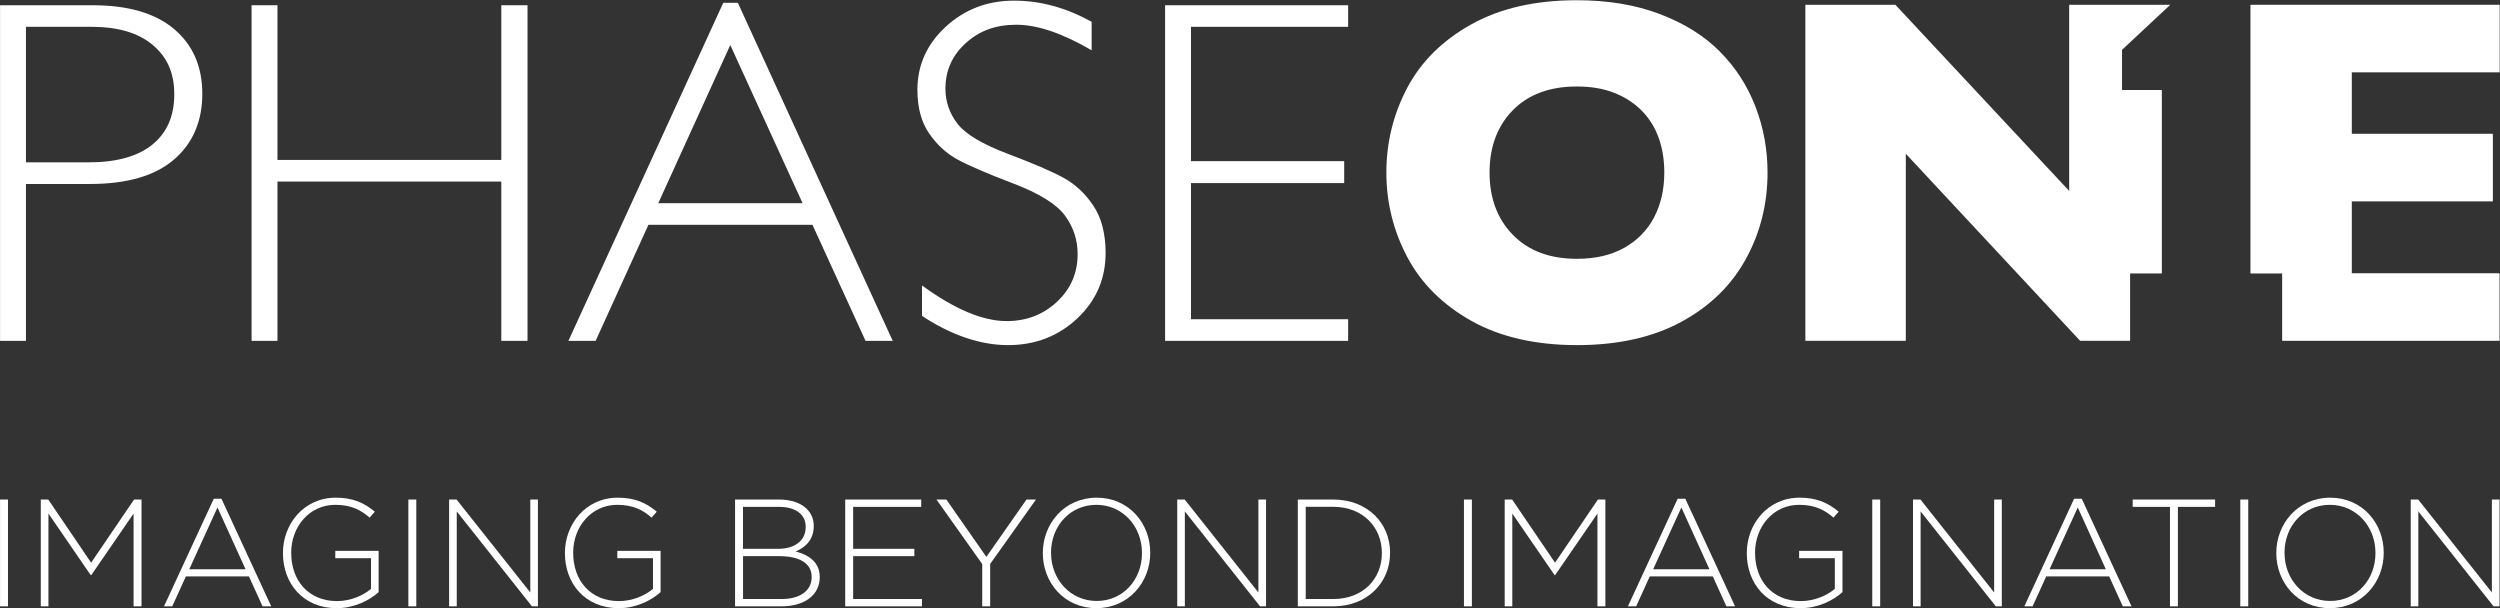 <?xml version="1.0" encoding="utf-8"?>
<!-- Generator: $$$/GeneralStr/196=Adobe Illustrator 27.6.0, SVG Export Plug-In . SVG Version: 6.00 Build 0)  -->
<svg version="1.1" id="图层_1" xmlns="http://www.w3.org/2000/svg" xmlns:xlink="http://www.w3.org/1999/xlink" x="0px" y="0px"
	 viewBox="0 0 5388 1311" style="enable-background:new 0 0 5388 1311;" xml:space="preserve">
<rect x="0" y="0" width="5388" height="1311" fill="#333333" stroke="none"/>
<style type="text/css">
	.st0{fill:#FFFFFF;}
</style>
<g id="XMLID_00000095306977598287484750000016458627442061448889_">
	<g>
		<polygon class="st0" points="5387.3,10.3 5387.3,155.9 5068.6,155.9 5068.6,288.3 5372.6,288.3 5372.6,434 5068.6,434 
			5068.6,588.9 5387,588.9 5387,734.5 4918.5,734.5 4918.5,589.4 4850.2,589.4 4850.2,10.3 		"/>
		<polygon class="st0" points="5387,1076.6 5387,1306.8 5374.1,1306.8 5212,1102.2 5212,1306.8 5195.6,1306.8 5195.6,1076.6 
			5211.7,1076.6 5370.5,1276.9 5370.5,1076.6 		"/>
		<path class="st0" d="M5137.4,1191v0.7c0,62.8-46.4,119-116.1,119s-115.4-55.6-115.4-118.4h0v-0.7c0-62.8,46.4-119,116.1-119
			S5137.4,1128.2,5137.4,1191z M5119.6,1192.3v-0.7c0-56.9-41.4-103.6-98.3-103.6s-97.7,46-97.7,102.9v0.7
			c0,56.9,41.4,103.6,98.3,103.6S5119.6,1249.2,5119.6,1192.3L5119.6,1192.3z"/>
		<rect x="4828.3" y="1076.6" class="st0" width="17.1" height="230.2"/>
		<polygon class="st0" points="4774,1076.6 4774,1092.4 4693.8,1092.4 4693.8,1306.8 4676.7,1306.8 4676.7,1092.4 4596.4,1092.4 
			4596.4,1076.6 		"/>
		<polygon class="st0" points="4677.4,10.3 4573.4,107.4 4573.4,193.9 4659.2,193.9 4659.2,589.4 4590.8,589.4 4590.8,734.5 
			4483.1,734.5 4107.4,331.4 4107.4,734.5 3890.9,734.5 3890.9,10.3 4084.9,10.3 4459.5,411.5 4459.5,10.3 		"/>
		<path class="st0" d="M4486.6,1074.9l107.2,231.8H4575l-29.3-64.5H4410l-29.3,64.5h-17.8l107.2-231.8h0H4486.6z M4538.5,1226.9
			l-60.5-133.2l-60.8,133.2H4538.5z"/>
		<polygon class="st0" points="4314.3,1076.6 4314.3,1306.8 4301.4,1306.8 4139.3,1102.2 4139.3,1306.8 4122.9,1306.8 
			4122.9,1076.6 4139,1076.6 4297.8,1276.9 4297.8,1076.6 		"/>
		<rect x="4035.1" y="1076.6" class="st0" width="17.1" height="230.2"/>
		<path class="st0" d="M3970.9,1187.4v88.8c-20.7,18.4-52.9,34.5-90.4,34.5c-72.7,0-115.8-53.6-115.8-118.4l0,0v-0.7
			c0-62.1,45.1-119,113.8-119c37.5,0,61.2,11.2,84.2,30.2l-11.2,12.8c-18.1-15.8-39.1-27.6-74-27.6c-55.9,0-95,47.3-95,102.9v0.7
			c0,59.5,37.2,103.9,98.6,103.9c29.3,0,56.6-12.2,73.3-26.3v-66.1h-76.9v-15.8H3970.9z"/>
		<path class="st0" d="M3809.4,371.8L3809.4,371.8c0,67.6-15.5,129.7-46.8,186.5c-31.1,56.8-77.5,101.9-139.1,135.4
			c-61.6,33.4-136.7,50.1-225.1,50.1c-88.4,0-165.2-17.4-227.2-52.2c-61.9-34.8-108-80.6-138.1-137.3
			c-30.1-56.8-45.2-117.5-45.2-182.3s15-126,44.9-182.6c29.9-56.6,76-102.2,138.1-136.9c62.2-34.7,138-52,227.5-52
			c66.8,0,126.5,9.9,178.9,29.8c52.4,19.9,95.5,46.8,129.2,80.7c33.8,34,59.4,73.5,76.8,118.6C3800.7,274.6,3809.4,322,3809.4,371.8
			z M3586.9,371.8L3586.9,371.8c0-27.2-4-51.9-12-74.4c-8-22.5-20.1-42-36.3-58.5c-16.2-16.6-36-29.4-59.3-38.7
			c-23.3-9.2-50.3-13.8-80.9-13.8c-58.5,0-104.5,17.1-138,51.2c-33.4,34.1-50.1,78.9-50.1,134.2s16.8,100.2,50.4,134.5
			c33.6,34.3,79.5,51.5,137.6,51.5c40.1,0,74.2-7.9,102.4-23.8c28.2-15.9,49.7-37.8,64.3-65.8
			C3579.6,440.2,3586.9,408.1,3586.9,371.8z"/>
		<path class="st0" d="M3632.2,1074.9l107.2,231.8h-18.7l-29.3-64.5h-135.8l-29.3,64.5h-17.8l107.2-231.8h0H3632.2z M3684.2,1226.9
			l-60.5-133.2l-60.8,133.2H3684.2z"/>
		<polygon class="st0" points="3459.9,1076.6 3459.9,1306.8 3442.8,1306.8 3442.8,1106.8 3351.7,1239.4 3350.4,1239.4 
			3259.3,1106.8 3259.3,1306.8 3242.9,1306.8 3242.9,1076.6 3259,1076.6 3351.4,1212.7 3443.8,1076.6 		"/>
		<rect x="3155.1" y="1076.6" class="st0" width="17.1" height="230.2"/>
		<path class="st0" d="M2995.9,1191v0.7c0,64.8-50,115.1-122.3,115.1H2797v-230.2v0h76.6C2945.9,1076.6,2995.9,1126.3,2995.9,1191z
			 M2978.2,1192.3v-0.7c0-54.6-40.4-99.3-104.6-99.3h-59.5V1291h59.5C2937.7,1291,2978.2,1247.3,2978.2,1192.3z"/>
		<polygon class="st0" points="2905.5,688 2905.5,734.6 2511,734.6 2511,11.3 2905.5,11.3 2905.5,57.8 2566.8,57.8 2566.8,347.3 
			2897,347.3 2897,394.6 2566.8,394.6 2566.8,688 		"/>
		<polygon class="st0" points="2728.6,1076.6 2728.6,1306.8 2715.7,1306.8 2553.6,1102.2 2553.6,1306.8 2537.2,1306.8 
			2537.2,1076.6 2537.2,1076.6 2553.3,1076.6 2712.1,1276.9 2712.1,1076.6 		"/>
		<path class="st0" d="M2479,1191v0.7c0,62.8-46.4,119-116.1,119c-69.7,0-115.4-55.6-115.4-118.4h0v-0.7c0-62.8,46.4-119,116.1-119
			S2479,1128.2,2479,1191z M2461.2,1192.3L2461.2,1192.3l0-0.7c0-56.9-41.4-103.6-98.3-103.6c-56.9,0-97.7,46-97.7,102.9v0.7
			c0,56.9,41.4,103.6,98.3,103.6C2420.4,1295.3,2461.2,1249.2,2461.2,1192.3z"/>
		<path class="st0" d="M2356.4,443.3c17.6,26.3,26.4,60.3,26.4,102.1c0,55.6-20.4,102.6-61.1,140.9c-40.8,38.3-90.5,57.5-149.2,57.5
			s-121.9-21-185.4-63v-65.6c70.2,51.2,131,76.8,182.5,76.8c42.9,0,79-14,108.6-41.8c29.6-27.8,44.3-62,44.3-102.4
			c0-30.8-9.1-58.5-27.4-83.3c-18.3-24.7-55.5-47.8-111.5-69.1c-56.1-21.4-96.1-38.6-120.1-51.7c-24-13.1-44.4-31.9-61.1-56.2
			c-16.8-24.4-25.2-55.7-25.2-94c0-53.1,20.4-98.4,61.1-135.9C2079,20.1,2128,1.4,2185.4,1.4c57.3,0,112,15.2,167.3,45.5v0v61.5
			c-62.9-36.7-116.9-55.1-162.2-55.1s-79.9,13.2-109.1,39.6c-29.2,26.4-43.8,59.1-43.8,98.2c0,28,8.7,53.2,26,75.6
			c17.3,22.4,53.4,44,108.4,64.8c55,20.7,95.1,38,120.3,51.8C2317.4,397,2338.8,417,2356.4,443.3z"/>
		<polygon class="st0" points="2232.7,1076.6 2134,1215.4 2134,1306.8 2116.9,1306.8 2116.9,1215.7 2116.9,1215.7 2018.3,1076.6 
			2039.6,1076.6 2125.8,1200.2 2212.3,1076.6 		"/>
		<polygon class="st0" points="1987,1291 1987,1306.8 1821.6,1306.8 1821.6,1076.6 1985.4,1076.6 1985.4,1092.4 1838.7,1092.4 
			1838.7,1182.8 1970.6,1182.8 1970.6,1198.6 1838.7,1198.6 1838.7,1291 		"/>
		<path class="st0" d="M1590.2,6L1924,734.6h-58.6L1751,484.5h-353.5l-113.8,250.1H1225L1558.8,6H1590.2z M1729.7,437.9L1573.9,97.1
			l-155.2,340.8H1729.7z"/>
		<path class="st0" d="M1766.7,1243.3v0.7c0,38.5-32.9,62.8-82.5,62.8h-100v-230.2l0,0h95c26,0,47,7.6,59.8,20.4
			c9.5,9.5,14.8,21.7,14.8,36.2v0.7c0,31.2-20.4,47-39.1,54.6C1742.4,1195.6,1766.7,1211.4,1766.7,1243.3z M1749.3,1244v-0.7
			c0-28.3-24.7-44.7-70-44.7h-77.9v92.4h83.5C1724.3,1291,1749.3,1272.9,1749.3,1244z M1736.4,1134.8L1736.4,1134.8
			c0-25.3-20.7-42.4-57.5-42.4h-77.6v90.4h76c34.5,0,59.2-16.8,59.2-47.4V1134.8z"/>
		<path class="st0" d="M1423.7,1187.4v88.8c-20.7,18.4-52.9,34.5-90.4,34.5c-72.7,0-115.8-53.6-115.8-118.4l0,0v-0.7
			c0-62.1,45.1-119,113.8-119c37.5,0,61.2,11.2,84.2,30.2l-11.2,12.8c-18.1-15.8-39.1-27.6-74-27.6c-55.9,0-95,47.3-95,102.9v0.7
			c0,59.5,37.2,103.9,98.7,103.9c29.3,0,56.6-12.2,73.3-26.3v-66.1h-76.9v-15.8H1423.7z"/>
		<polygon class="st0" points="1159.3,1076.6 1159.3,1306.8 1146.5,1306.8 984.4,1102.2 984.4,1306.8 967.9,1306.8 967.9,1076.6 
			984,1076.6 1142.9,1276.9 1142.9,1076.6 		"/>
		<polygon class="st0" points="1136.9,11.3 1136.9,734.6 1080.4,734.6 1080.4,391.3 598,391.3 598,734.6 542.2,734.6 542.2,11.3 
			598,11.3 598,344.7 1080.4,344.7 1080.4,11.3 		"/>
		<rect x="880.1" y="1076.6" class="st0" width="17.1" height="230.2"/>
		<path class="st0" d="M816,1187.4v88.8c-20.7,18.4-52.9,34.5-90.4,34.5c-72.7,0-115.8-53.6-115.8-118.4l0,0v-0.7
			c0-62.1,45-119,113.8-119c37.5,0,61.2,11.2,84.2,30.2l-11.2,12.8c-18.1-15.8-39.1-27.6-74-27.6c-55.9,0-95,47.3-95,102.9v0.7
			c0,59.5,37.2,103.9,98.7,103.9c29.3,0,56.6-12.2,73.3-26.3v-66.1h-77v-15.8H816z"/>
		<path class="st0" d="M477.3,1074.9l107.2,231.8h-18.7l-29.3-64.5H400.6l-29.3,64.5h-17.8l107.2-231.8h0H477.3z M529.2,1226.9
			l-60.5-133.2l-60.8,133.2H529.2z"/>
		<path class="st0" d="M375.1,62.5c40.6,34.2,60.9,80.8,60.9,139.8s-20.5,107-61.4,141.9c-41,34.9-101,52.3-180.2,52.3H55.9v338.1
			H0.1V11.3h199.5C276,11.3,334.5,28.3,375.1,62.5z M375.6,203.4c0-46.6-15.3-80-46.1-106.2C298.7,71,254.7,57.8,197.4,57.8H55.9
			v292.1h134.7c60.4,0,106.4-12.8,137.8-38.3C359.9,286.1,375.6,250,375.6,203.4z"/>
		<polygon class="st0" points="305,1076.6 305,1306.8 287.9,1306.8 287.9,1106.8 196.8,1239.4 195.4,1239.4 104.4,1106.8 
			104.4,1306.8 87.9,1306.8 87.9,1076.6 104,1076.6 196.4,1212.7 288.9,1076.6 		"/>
		<rect x="0.1" y="1076.6" class="st0" width="17.1" height="230.2"/>
	</g>
	<g>
	</g>
</g>
</svg>
